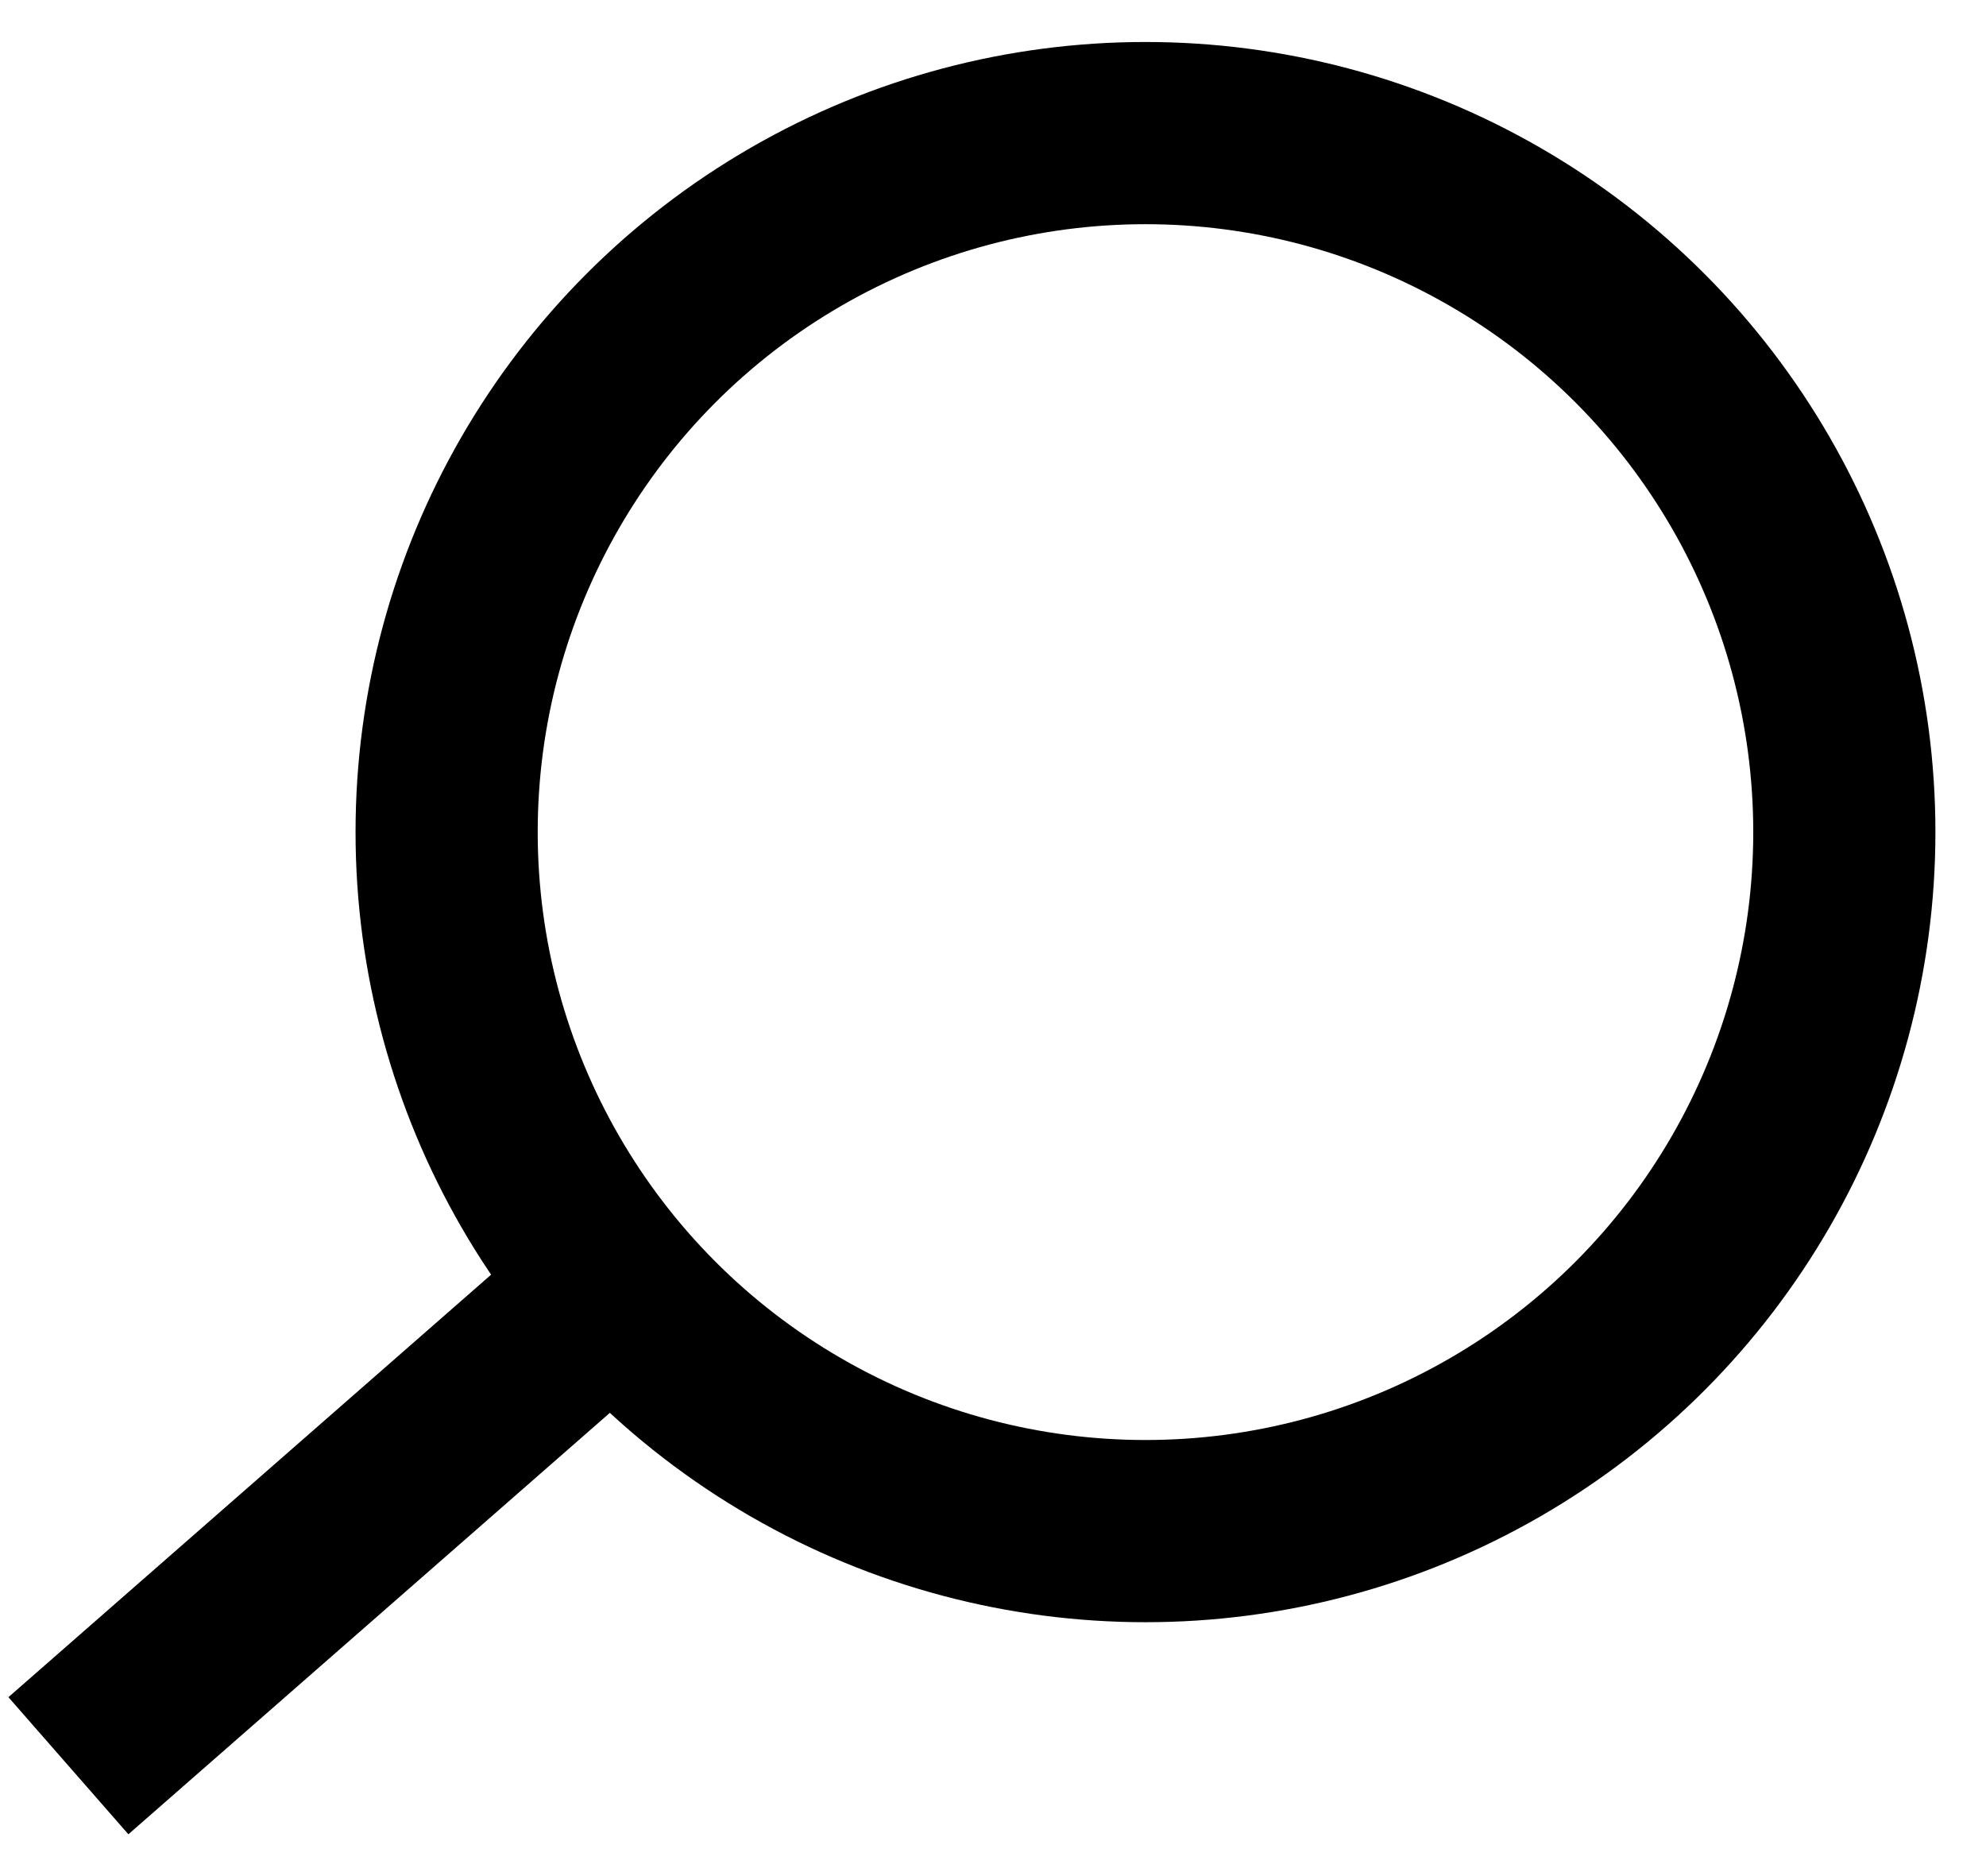 <svg xmlns="http://www.w3.org/2000/svg" width="18" height="17" fill="none" viewBox="0 0 18 17"><path stroke="#000" stroke-width="1.651" d="M0.62 16L5.826 11.444"/><circle cx="10.382" cy="7.54" r="6.334" stroke="#000" stroke-width="1.651"/></svg>